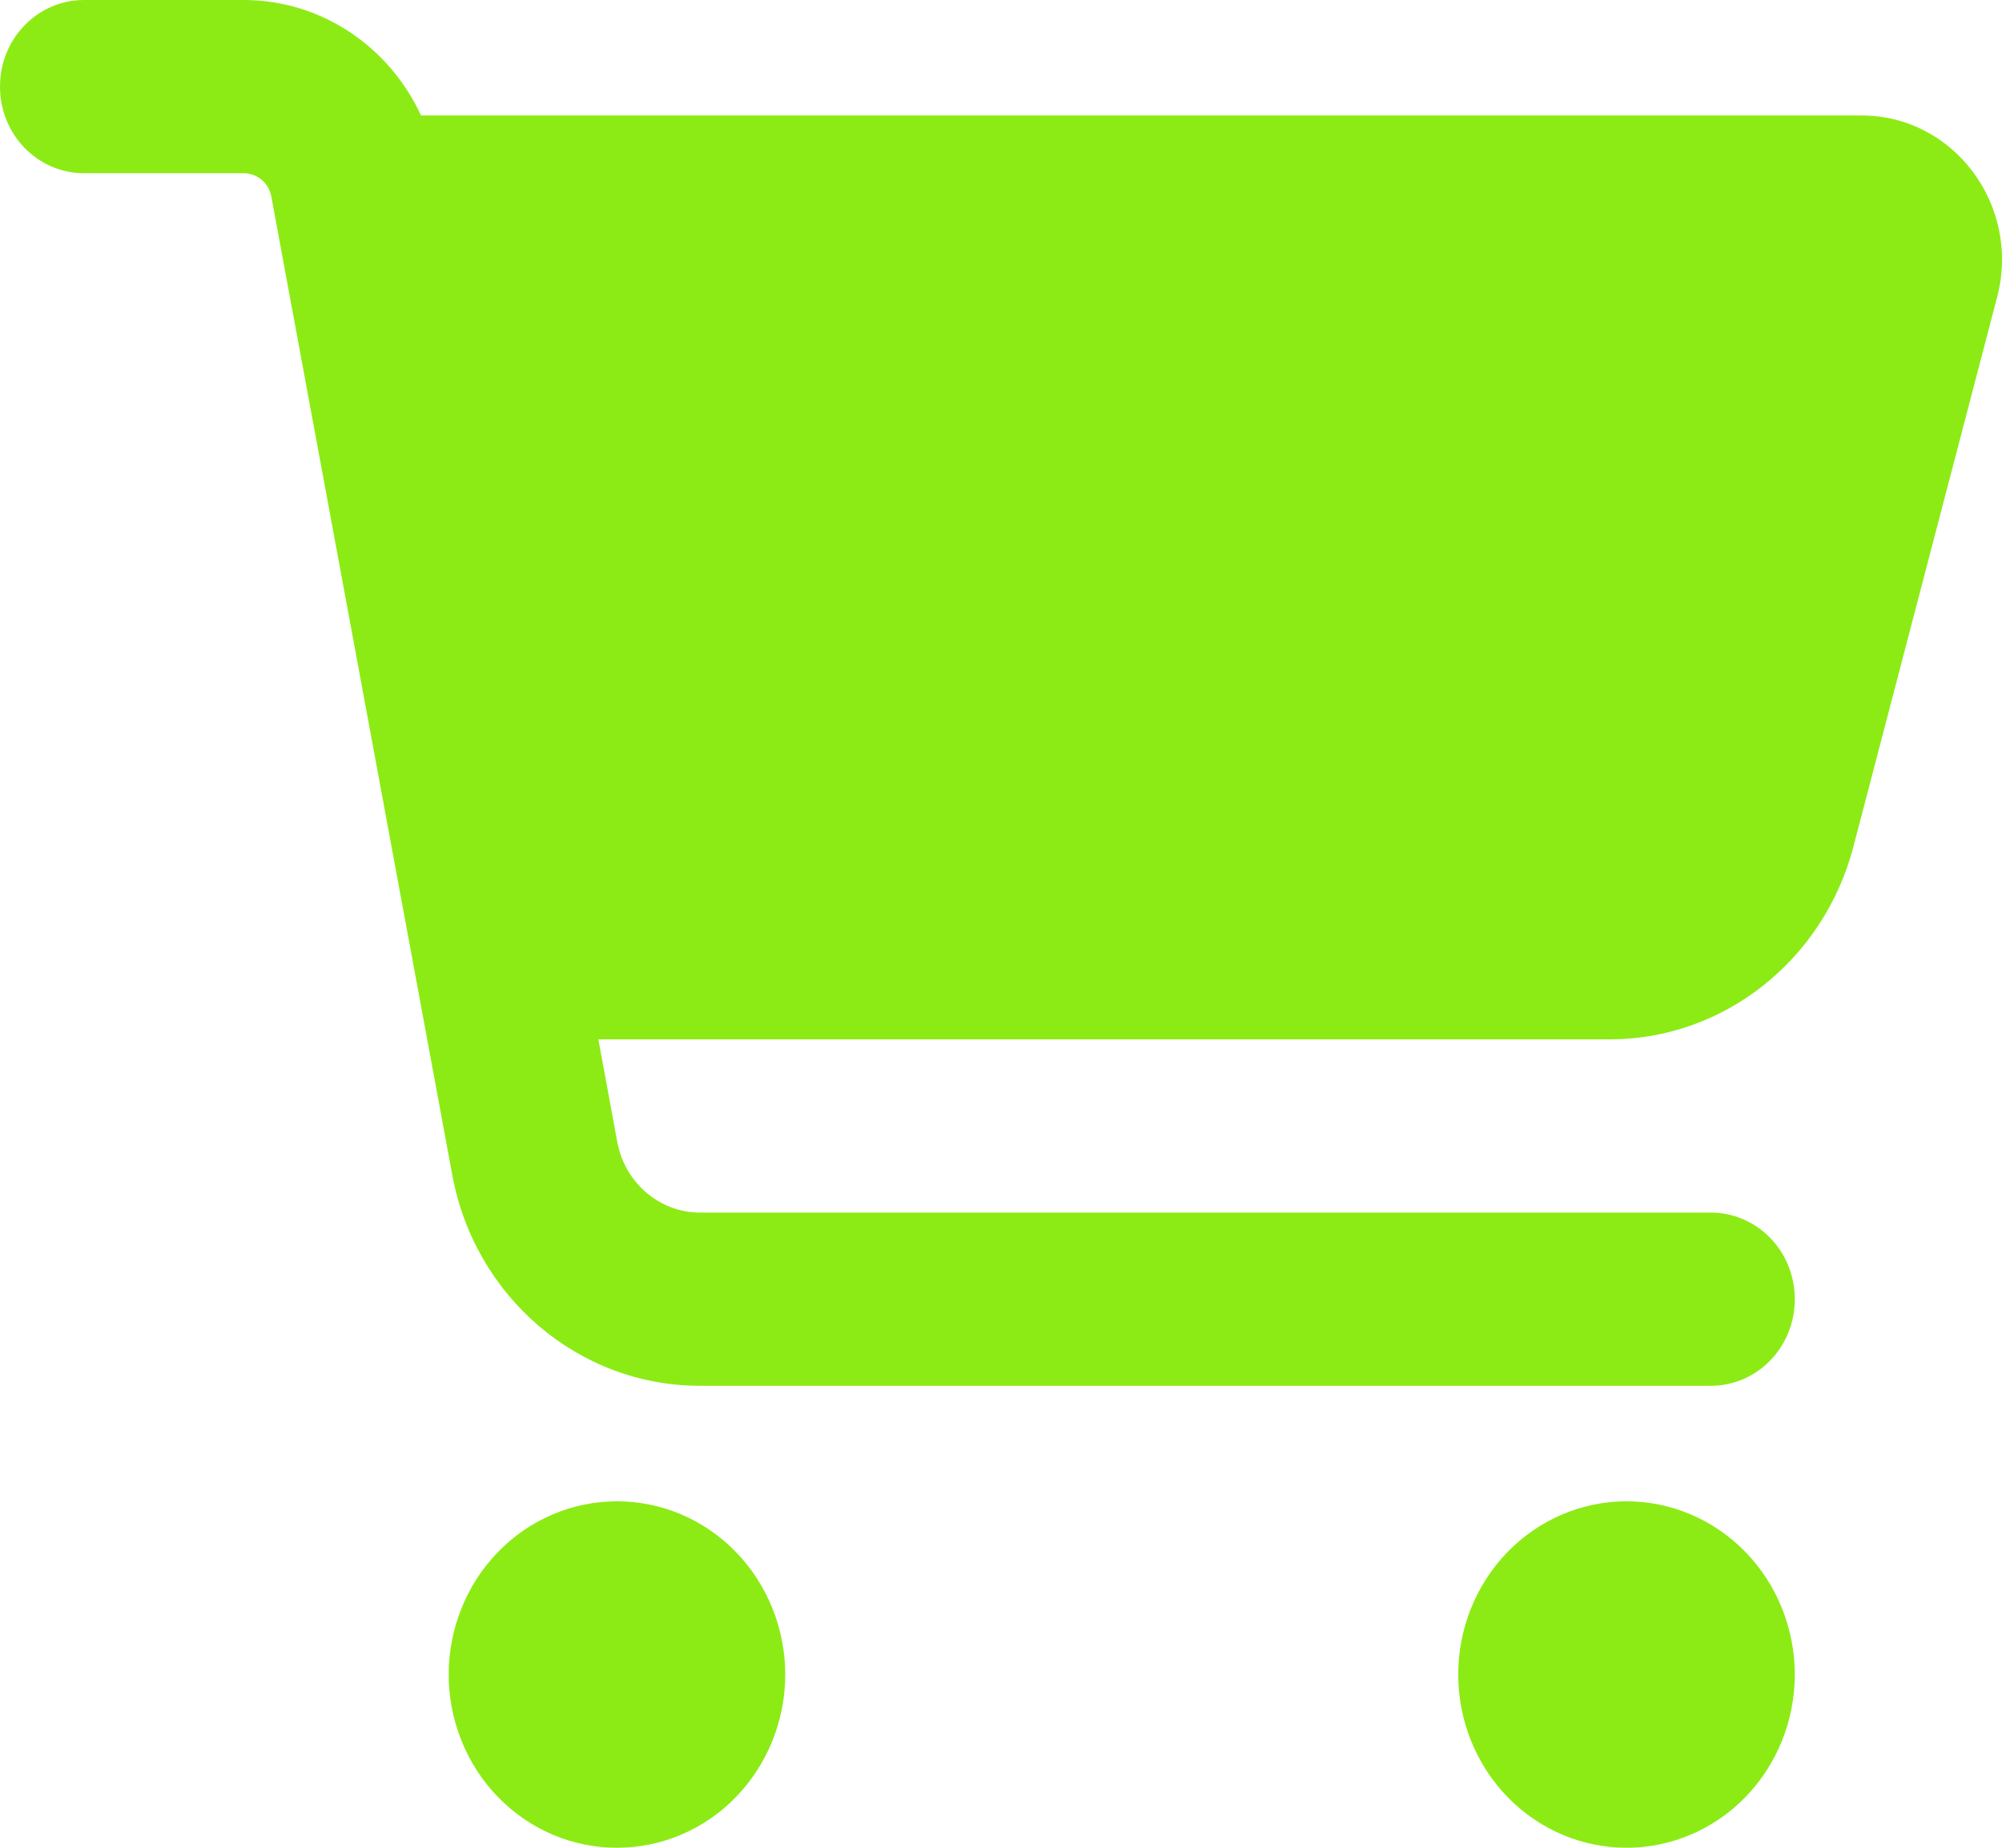 <svg width="26" height="24" viewBox="0 0 26 24" fill="none" xmlns="http://www.w3.org/2000/svg">
<path d="M0 1.125C0 0.502 0.487 0 1.093 0H3.164C4.166 0 5.053 0.6 5.468 1.5H24.178C25.376 1.5 26.25 2.672 25.936 3.862L24.069 11.002C23.682 12.473 22.385 13.5 20.905 13.5H7.771L8.017 14.836C8.117 15.366 8.568 15.75 9.091 15.75H22.216C22.822 15.75 23.309 16.252 23.309 16.875C23.309 17.498 22.822 18 22.216 18H9.091C7.516 18 6.164 16.847 5.873 15.258L3.524 2.555C3.492 2.377 3.342 2.25 3.164 2.25H1.093C0.487 2.25 0 1.748 0 1.125ZM5.827 21.75C5.827 21.454 5.884 21.162 5.994 20.889C6.103 20.616 6.264 20.368 6.467 20.159C6.67 19.95 6.911 19.784 7.176 19.671C7.441 19.558 7.725 19.5 8.012 19.5C8.299 19.5 8.584 19.558 8.849 19.671C9.114 19.784 9.355 19.95 9.558 20.159C9.76 20.368 9.921 20.616 10.031 20.889C10.141 21.162 10.198 21.454 10.198 21.75C10.198 22.046 10.141 22.338 10.031 22.611C9.921 22.884 9.76 23.132 9.558 23.341C9.355 23.55 9.114 23.716 8.849 23.829C8.584 23.942 8.299 24 8.012 24C7.725 24 7.441 23.942 7.176 23.829C6.911 23.716 6.67 23.55 6.467 23.341C6.264 23.132 6.103 22.884 5.994 22.611C5.884 22.338 5.827 22.046 5.827 21.75ZM21.124 19.5C21.703 19.5 22.259 19.737 22.669 20.159C23.078 20.581 23.309 21.153 23.309 21.75C23.309 22.347 23.078 22.919 22.669 23.341C22.259 23.763 21.703 24 21.124 24C20.544 24 19.988 23.763 19.578 23.341C19.169 22.919 18.938 22.347 18.938 21.75C18.938 21.153 19.169 20.581 19.578 20.159C19.988 19.737 20.544 19.5 21.124 19.5Z" fill="#8CEB14"/>
</svg>
